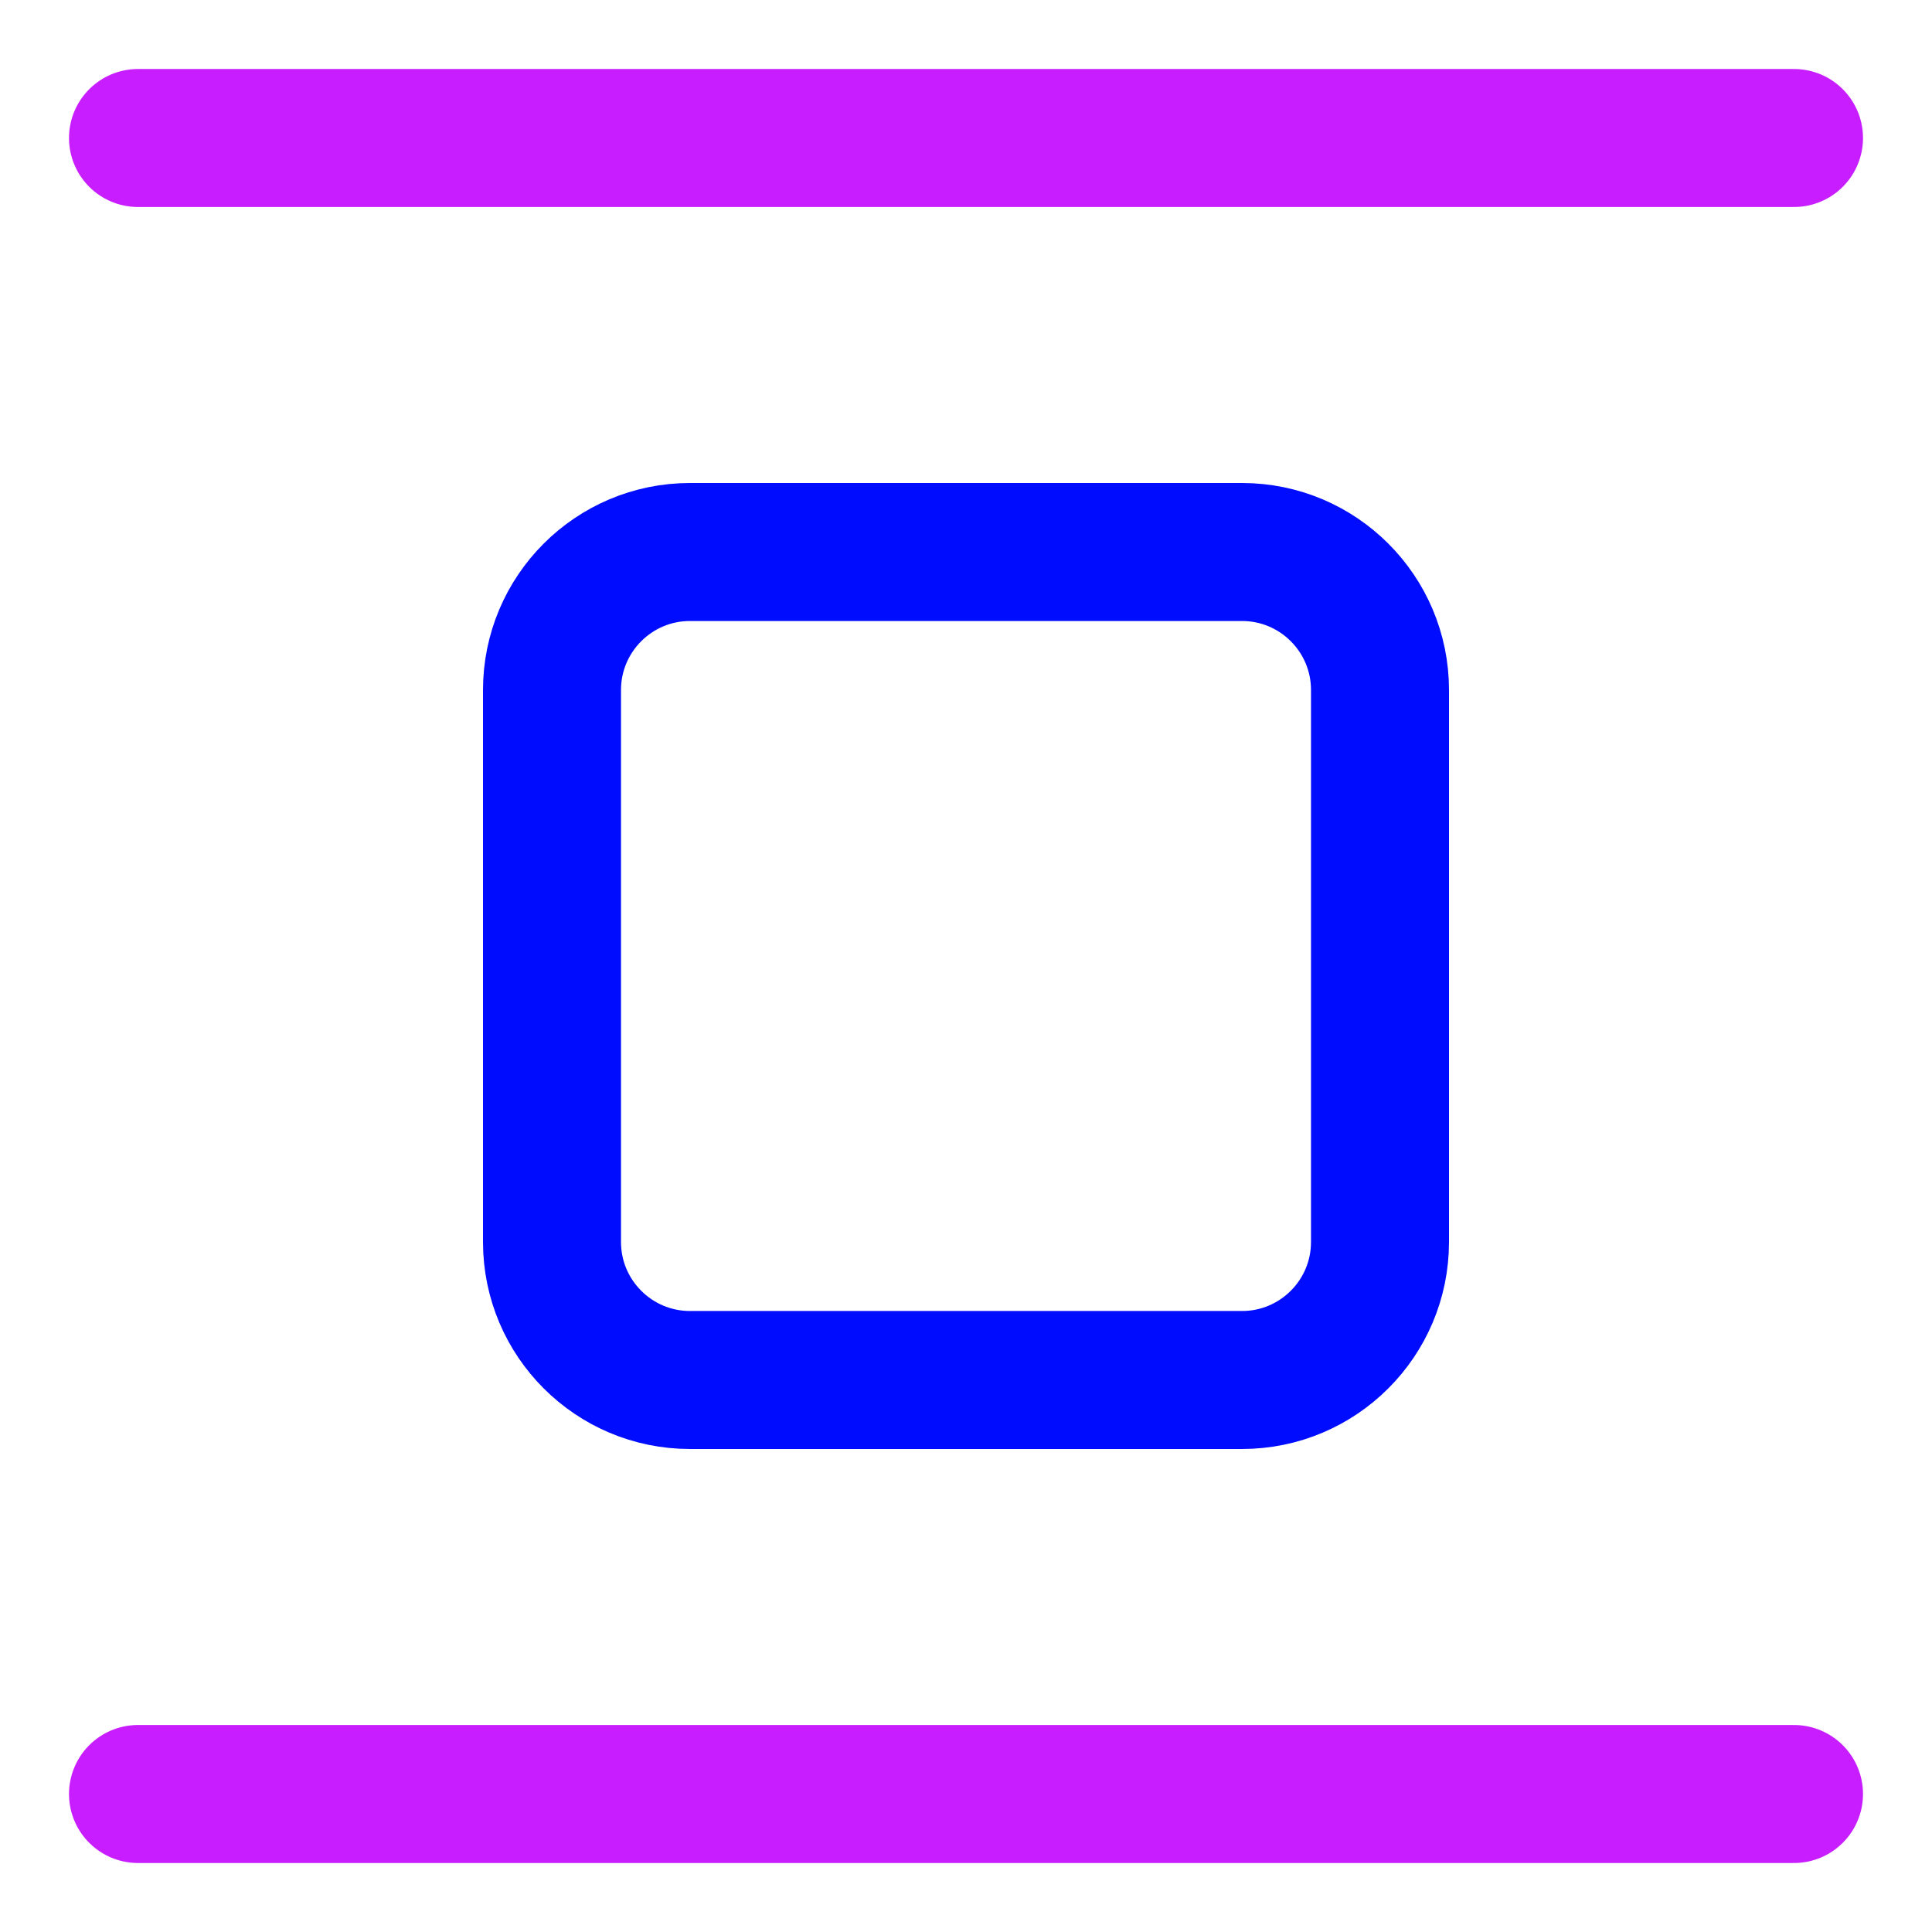 <svg xmlns="http://www.w3.org/2000/svg" fill="none" viewBox="0 0 14 14" id="Jump-Object--Streamline-Core-Neon">
  <desc>
    Jump Object Streamline Icon: https://streamlinehq.com
  </desc>
  <g id="jump-object">
    <path id="Vector 4073" stroke="#000cfe" stroke-linecap="round" stroke-linejoin="round" d="M9 4H5c-0.552 0 -1 0.448 -1 1v4c0 0.552 0.448 1 1 1h4c0.552 0 1 -0.448 1 -1V5c0 -0.552 -0.448 -1 -1 -1Z" stroke-width="1"></path>
    <path id="Vector" stroke="#c71dff" stroke-linecap="round" stroke-linejoin="round" d="M13 1H1" stroke-width="1"></path>
    <path id="Vector_2" stroke="#c71dff" stroke-linecap="round" stroke-linejoin="round" d="M13 13H1" stroke-width="1"></path>
  </g>
</svg>